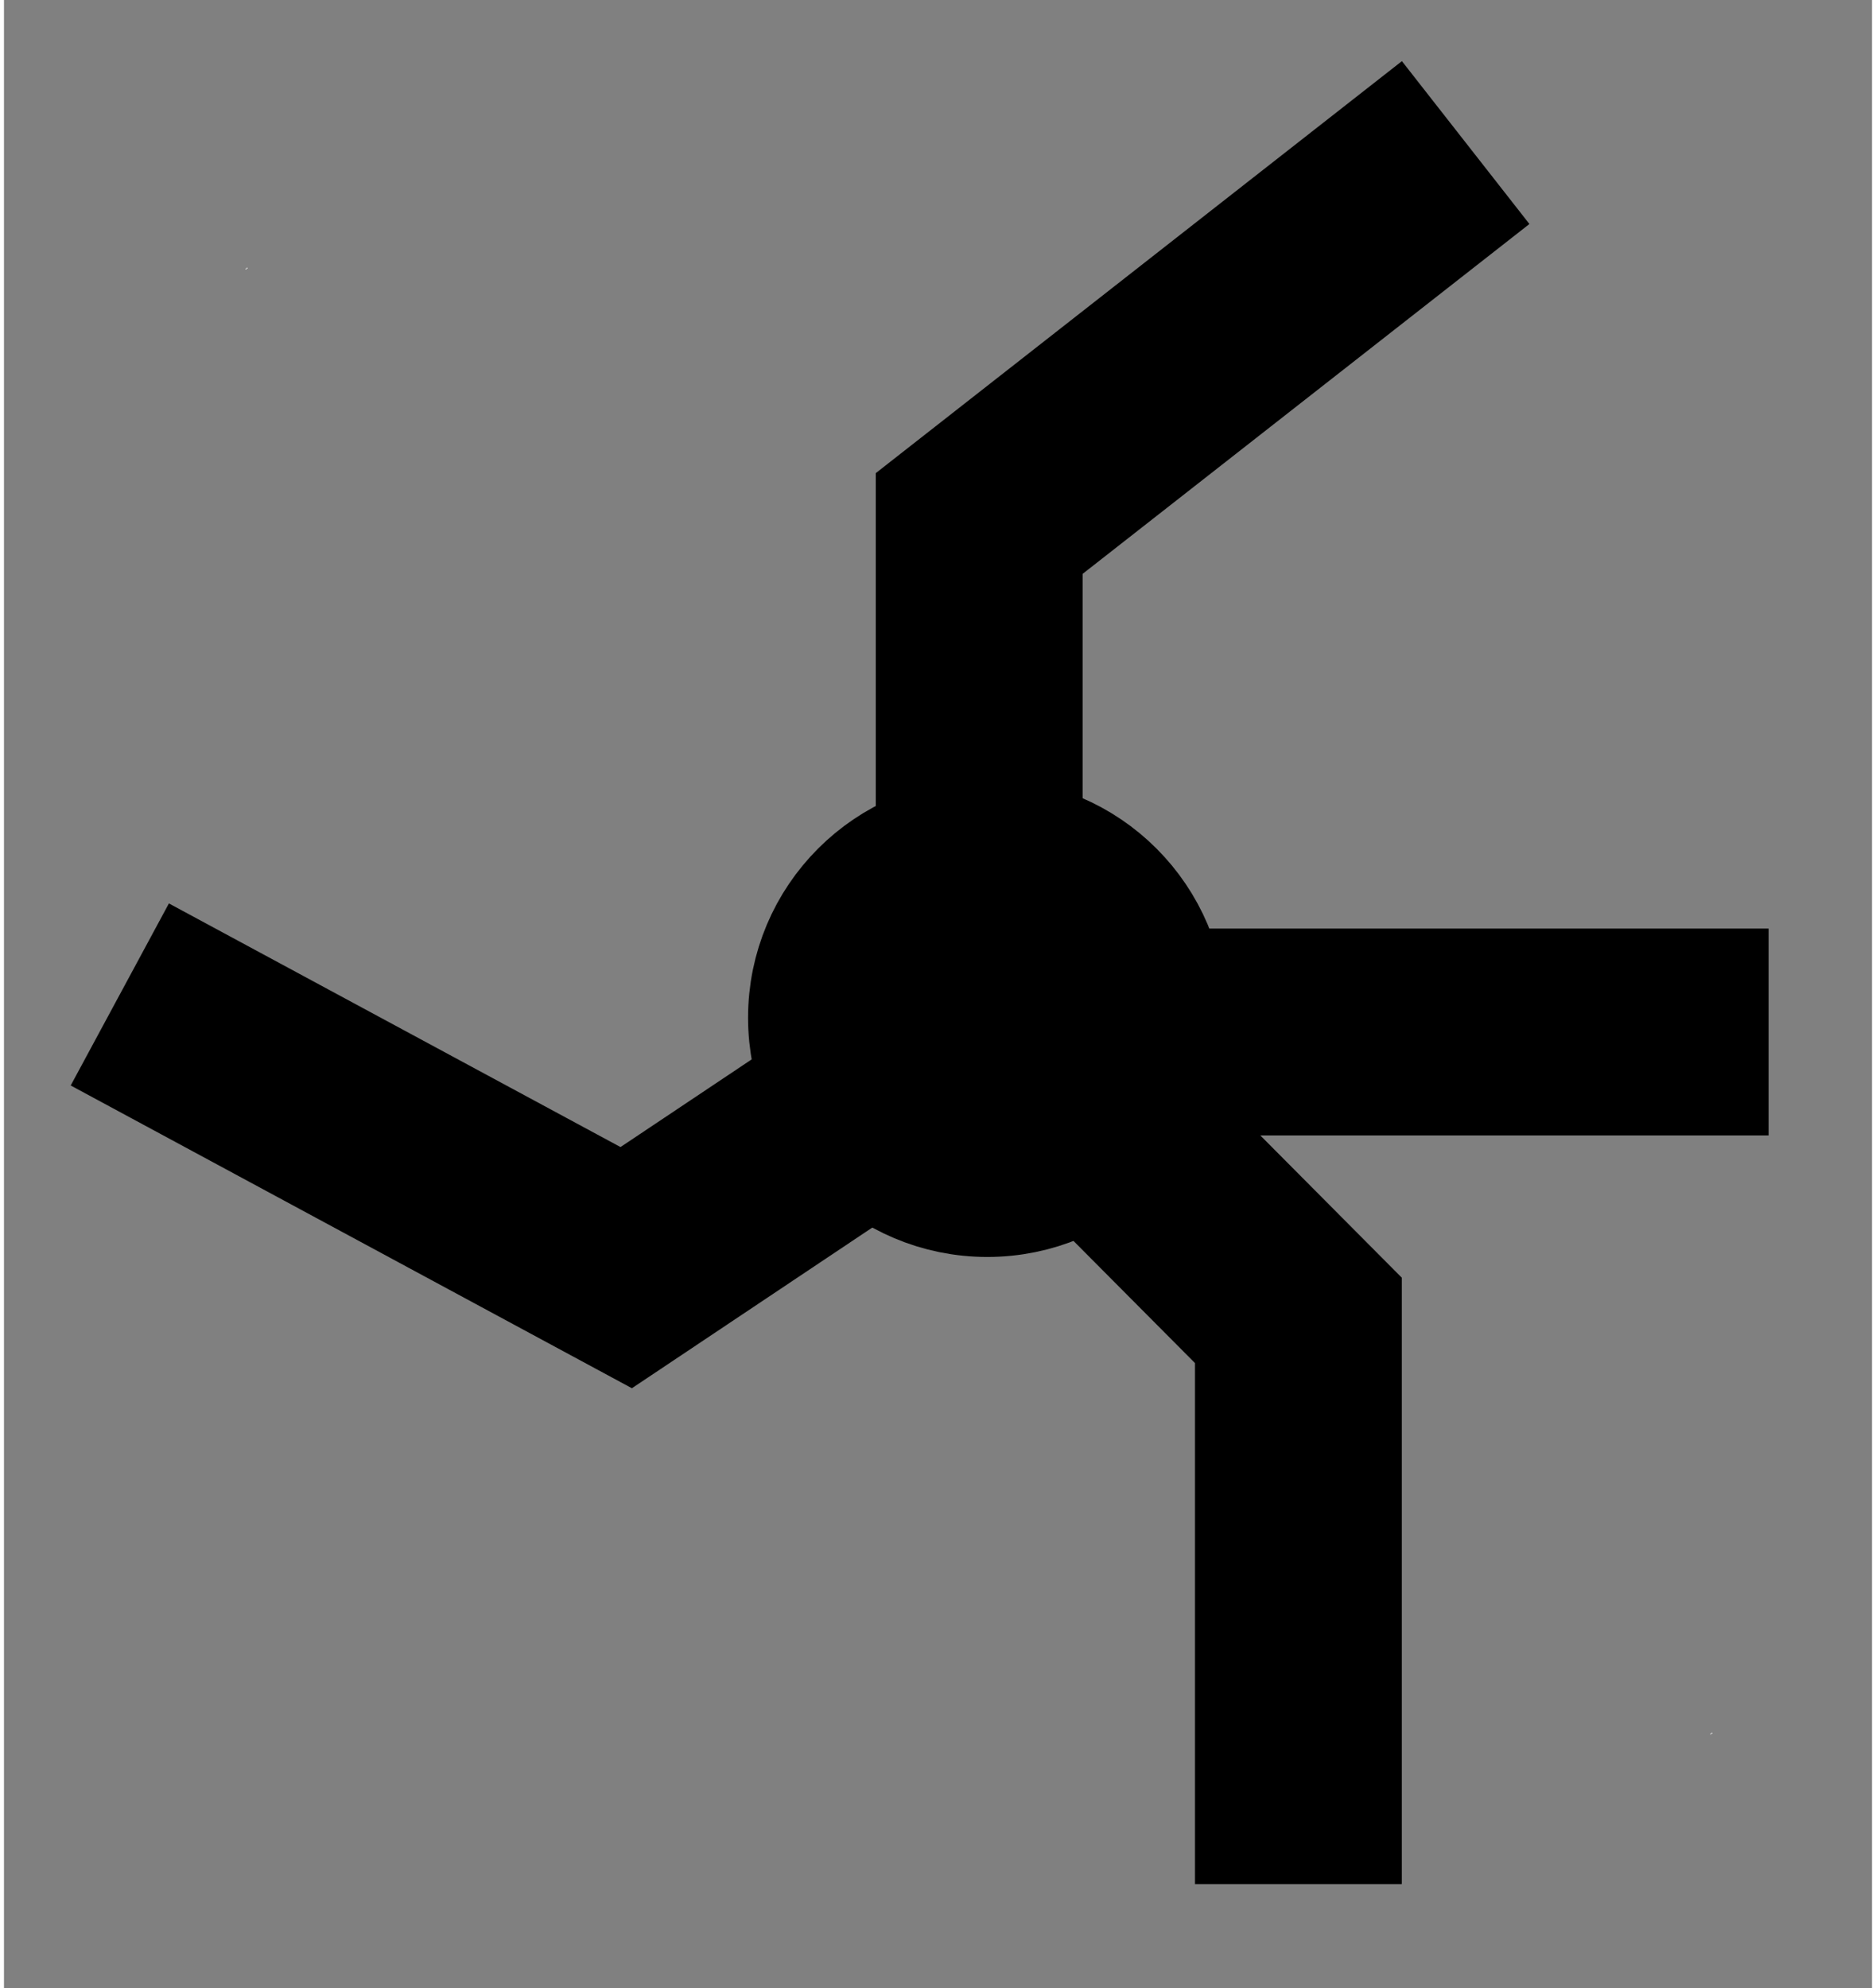 <?xml version="1.0" encoding="UTF-8" standalone="no"?>
<!DOCTYPE svg PUBLIC "-//W3C//DTD SVG 1.0//EN" "C:\SeeVisioDTD\svg10.dtd">
<!-- Generated by Microsoft Visio 11.0, SVG Export, v1.0 OL_EE0710.svg Page-1 -->
<!--
/*******************************************************************************
* Copyright (c) 2010-2015 ITER Organization.
* All rights reserved. This program and the accompanying materials
* are made available under the terms of the Eclipse Public License v1.0
* which accompanies this distribution, and is available at
* http://www.eclipse.org/legal/epl-v10.html
******************************************************************************/
-->
<svg xmlns="http://www.w3.org/2000/svg" xmlns:v="http://schemas.microsoft.com/visio/2003/SVGExtensions/" width="0.151in"
		height="0.16in" viewBox="0 0 10.838 11.533" xml:space="preserve" color-interpolation-filters="sRGB" class="st10">
	<rect x="0" y="0" width="10.838" height="11.533" fill="#808080" stroke="none"/>
	<v:documentProperties v:langID="1036" v:metric="true" v:viewMarkup="false"/>
	<style type="text/css">
	<![CDATA[
		.st1 {fill:#ffffff;stroke:none;stroke-linecap:round;stroke-linejoin:round;stroke-width:0.72}
		.st2 {fill:#ffffff;stroke:none;stroke-linecap:round;stroke-linejoin:round;stroke-width:0.72}
		.st3 {fill:none;stroke:none;stroke-width:1}
		.st4 {fill:none;stroke:none;stroke-width:1}
		.st5 {fill:none;stroke:none;stroke-width:1}
		.st6 {fill:none}
		.st7 {stroke:#000000;stroke-linecap:butt;stroke-width:1.2}
		.st8 {stroke:#000000;stroke-linecap:butt;stroke-width:1.2}
		.st9 {fill:#000000;stroke:#000000;stroke-linecap:round;stroke-linejoin:round;stroke-width:0.72}
		.st10 {fill:none;fill-rule:evenodd;font-size:12;overflow:visible;stroke-linecap:square;stroke-miterlimit:3}
	]]>
	</style>
	<g v:mID="0" v:index="1" v:groupContext="foregroundPage">
		<title>Page-1</title>
		<v:pageProperties v:drawingScale="0.0393701" v:pageScale="0.0393701" v:drawingUnits="24" v:shadowOffsetX="8.50401"
				v:shadowOffsetY="-8.50401"/>
		<g id="group22-1" transform="translate(1.2,-1.2)" v:mID="22" v:groupContext="group">
			<title>Sheet.22</title>
			<g id="group1-2" transform="translate(0,-0.271)" v:mID="1" v:groupContext="group">
				<title>Sheet.1</title>
				<g id="group2-3" transform="translate(0.208,-0.005)" v:mID="2" v:groupContext="group">
					<title>Feuille.1</title>
					<g id="shape3-4" v:mID="3" v:groupContext="shape" transform="translate(-4.24465E-017,-8.499)">
						<title>Feuille.2</title>
						<rect x="0" y="11.528" width="0.005" height="0.005" class="st1"/>
					</g>
					<g id="shape4-6" v:mID="4" v:groupContext="shape" transform="translate(8.499,0)">
						<title>Feuille.3</title>
						<rect x="0" y="11.528" width="0.005" height="0.005" class="st1"/>
					</g>
				</g>
				<g id="shape5-8" v:mID="5" v:groupContext="shape" transform="translate(0.202,-8.499)">
					<title>Feuille.2</title>
					<rect x="0" y="11.528" width="0.005" height="0.005" class="st2"/>
				</g>
				<g id="shape6-10" v:mID="6" v:groupContext="shape" transform="translate(8.7,0)">
					<title>Feuille.3</title>
					<rect x="0" y="11.528" width="0.005" height="0.005" class="st2"/>
				</g>
				<g id="group7-12" transform="translate(5.453,-3.557) rotate(8.4)" v:mID="7" v:groupContext="group">
					<title>Sheet.7</title>
					<g id="group8-13" transform="translate(-0.975,0.13) rotate(-8.6)" v:mID="8" v:groupContext="group">
						<title>Sheet.8</title>
						<g id="shape9-14" v:mID="9" v:groupContext="shape">
							<title>Sheet.9</title>
							<path d="M0 11.53 L0.03 8.25 L1.88 6.52 L0 11.53 Z" class="st3"/>
						</g>
						<g id="group10-16" v:mID="10" v:groupContext="group">
							<title>Sheet.10</title>
							<g id="shape11-17" v:mID="11" v:groupContext="shape">
								<title>Sheet.11</title>
								<path d="M0 11.53 L0.03 8.25 L1.88 6.52 L0 11.53 Z" class="st4"/>
							</g>
						</g>
					</g>
				</g>
				<g id="group12-19" transform="translate(0,-2.705)" v:mID="12" v:groupContext="group">
					<title>Sheet.12</title>
					<g id="shape13-20" v:mID="13" v:groupContext="shape">
						<title>Sheet.13</title>
						<path d="M4.46 10.16 L2.41 11.53 L0 10.23 L4.46 10.16 Z" class="st5"/>
					</g>
					<g id="shape14-22" v:mID="14" v:groupContext="shape">
						<title>Sheet.14</title>
						<path d="M4.46 10.16 L2.41 11.53 L0 10.23 L4.46 10.16 Z" class="st6"/>
						<path d="M4.46 10.16 L2.41 11.53 L0 10.23" class="st7"/>
					</g>
				</g>
				<g id="group15-25" transform="translate(4.458,-4.072)" v:mID="15" v:groupContext="group">
					<title>Sheet.15</title>
					<g id="shape16-26" v:mID="16" v:groupContext="shape">
						<title>Sheet.16</title>
						<path d="M2.35 6.74 L0 8.58 L0 11.53 L2.35 6.74 Z" class="st5"/>
					</g>
					<g id="shape17-28" v:mID="17" v:groupContext="shape">
						<title>Sheet.17</title>
						<path d="M2.35 6.74 L0 8.58 L0 11.53 L2.35 6.74 Z" class="st6"/>
						<path d="M2.35 6.74 L0 8.58 L0 11.53" class="st7"/>
					</g>
				</g>
				<g id="shape19-31" v:mID="19" v:groupContext="shape" transform="translate(4.458,-0.075)">
					<title>Sheet.19</title>
					<path d="M0 7.53 L2.2 8.13 L2.2 11.53 L0 7.53 Z" class="st5"/>
				</g>
			</g>
			<g id="shape18-33" v:mID="18" v:groupContext="shape" transform="translate(4.46,0)">
				<title>Sheet.18</title>
				<path d="M0 7 L1.85 8.86 L1.85 11.53" class="st8"/>
			</g>
			<g id="shape20-36" v:mID="20" v:groupContext="shape" transform="translate(3.477,-3.402)">
				<title>Sheet.20</title>
				<ellipse cx="1.028" cy="10.506" rx="1.028" ry="1.028" class="st9"/>
			</g>
			<g id="shape21-38" v:mID="21" v:groupContext="shape" transform="translate(4.458,-4.343)">
				<title>Sheet.21</title>
				<path d="M0 11.53 L3.98 11.53" class="st8"/>
			</g>
		</g>
	</g>
</svg>
